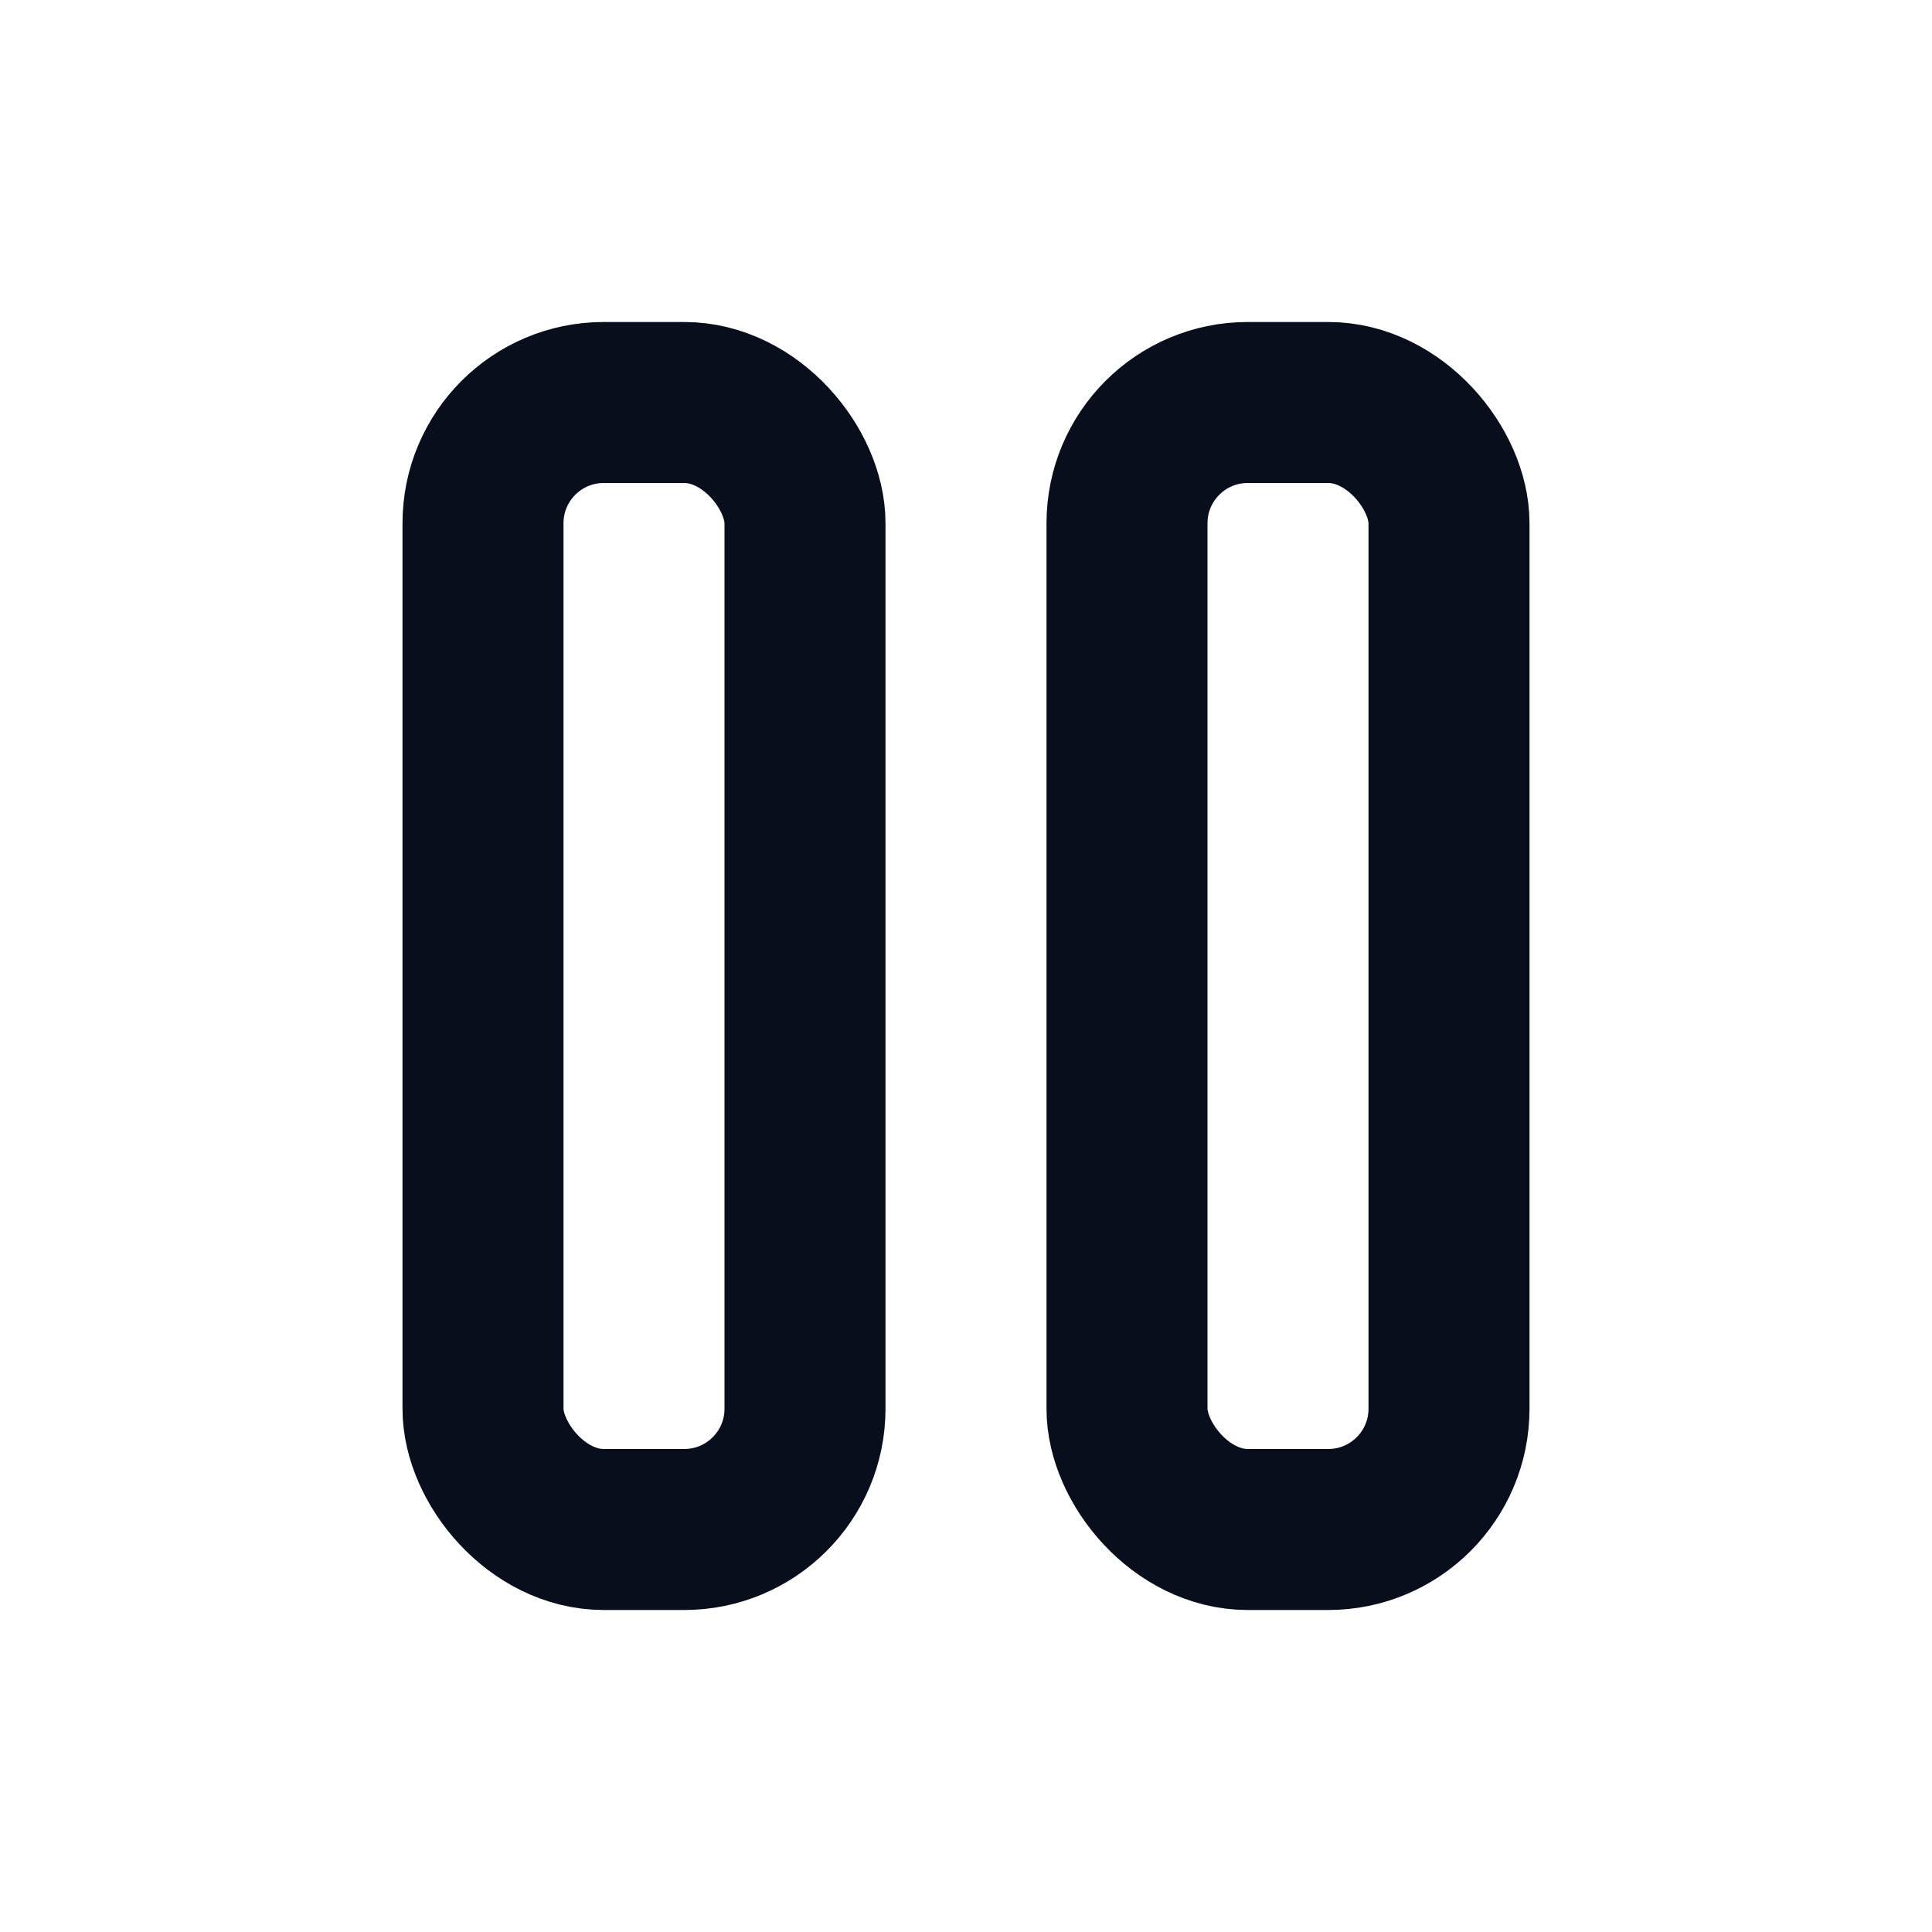 <svg width="24" height="24" viewBox="0 0 24 24" fill="none" xmlns="http://www.w3.org/2000/svg">
<rect x="6" y="5" width="4" height="14" rx="1.5" stroke="#090E1D" stroke-width="2"/>
<rect x="14" y="5" width="4" height="14" rx="1.5" stroke="#090E1D" stroke-width="2"/>
</svg>
